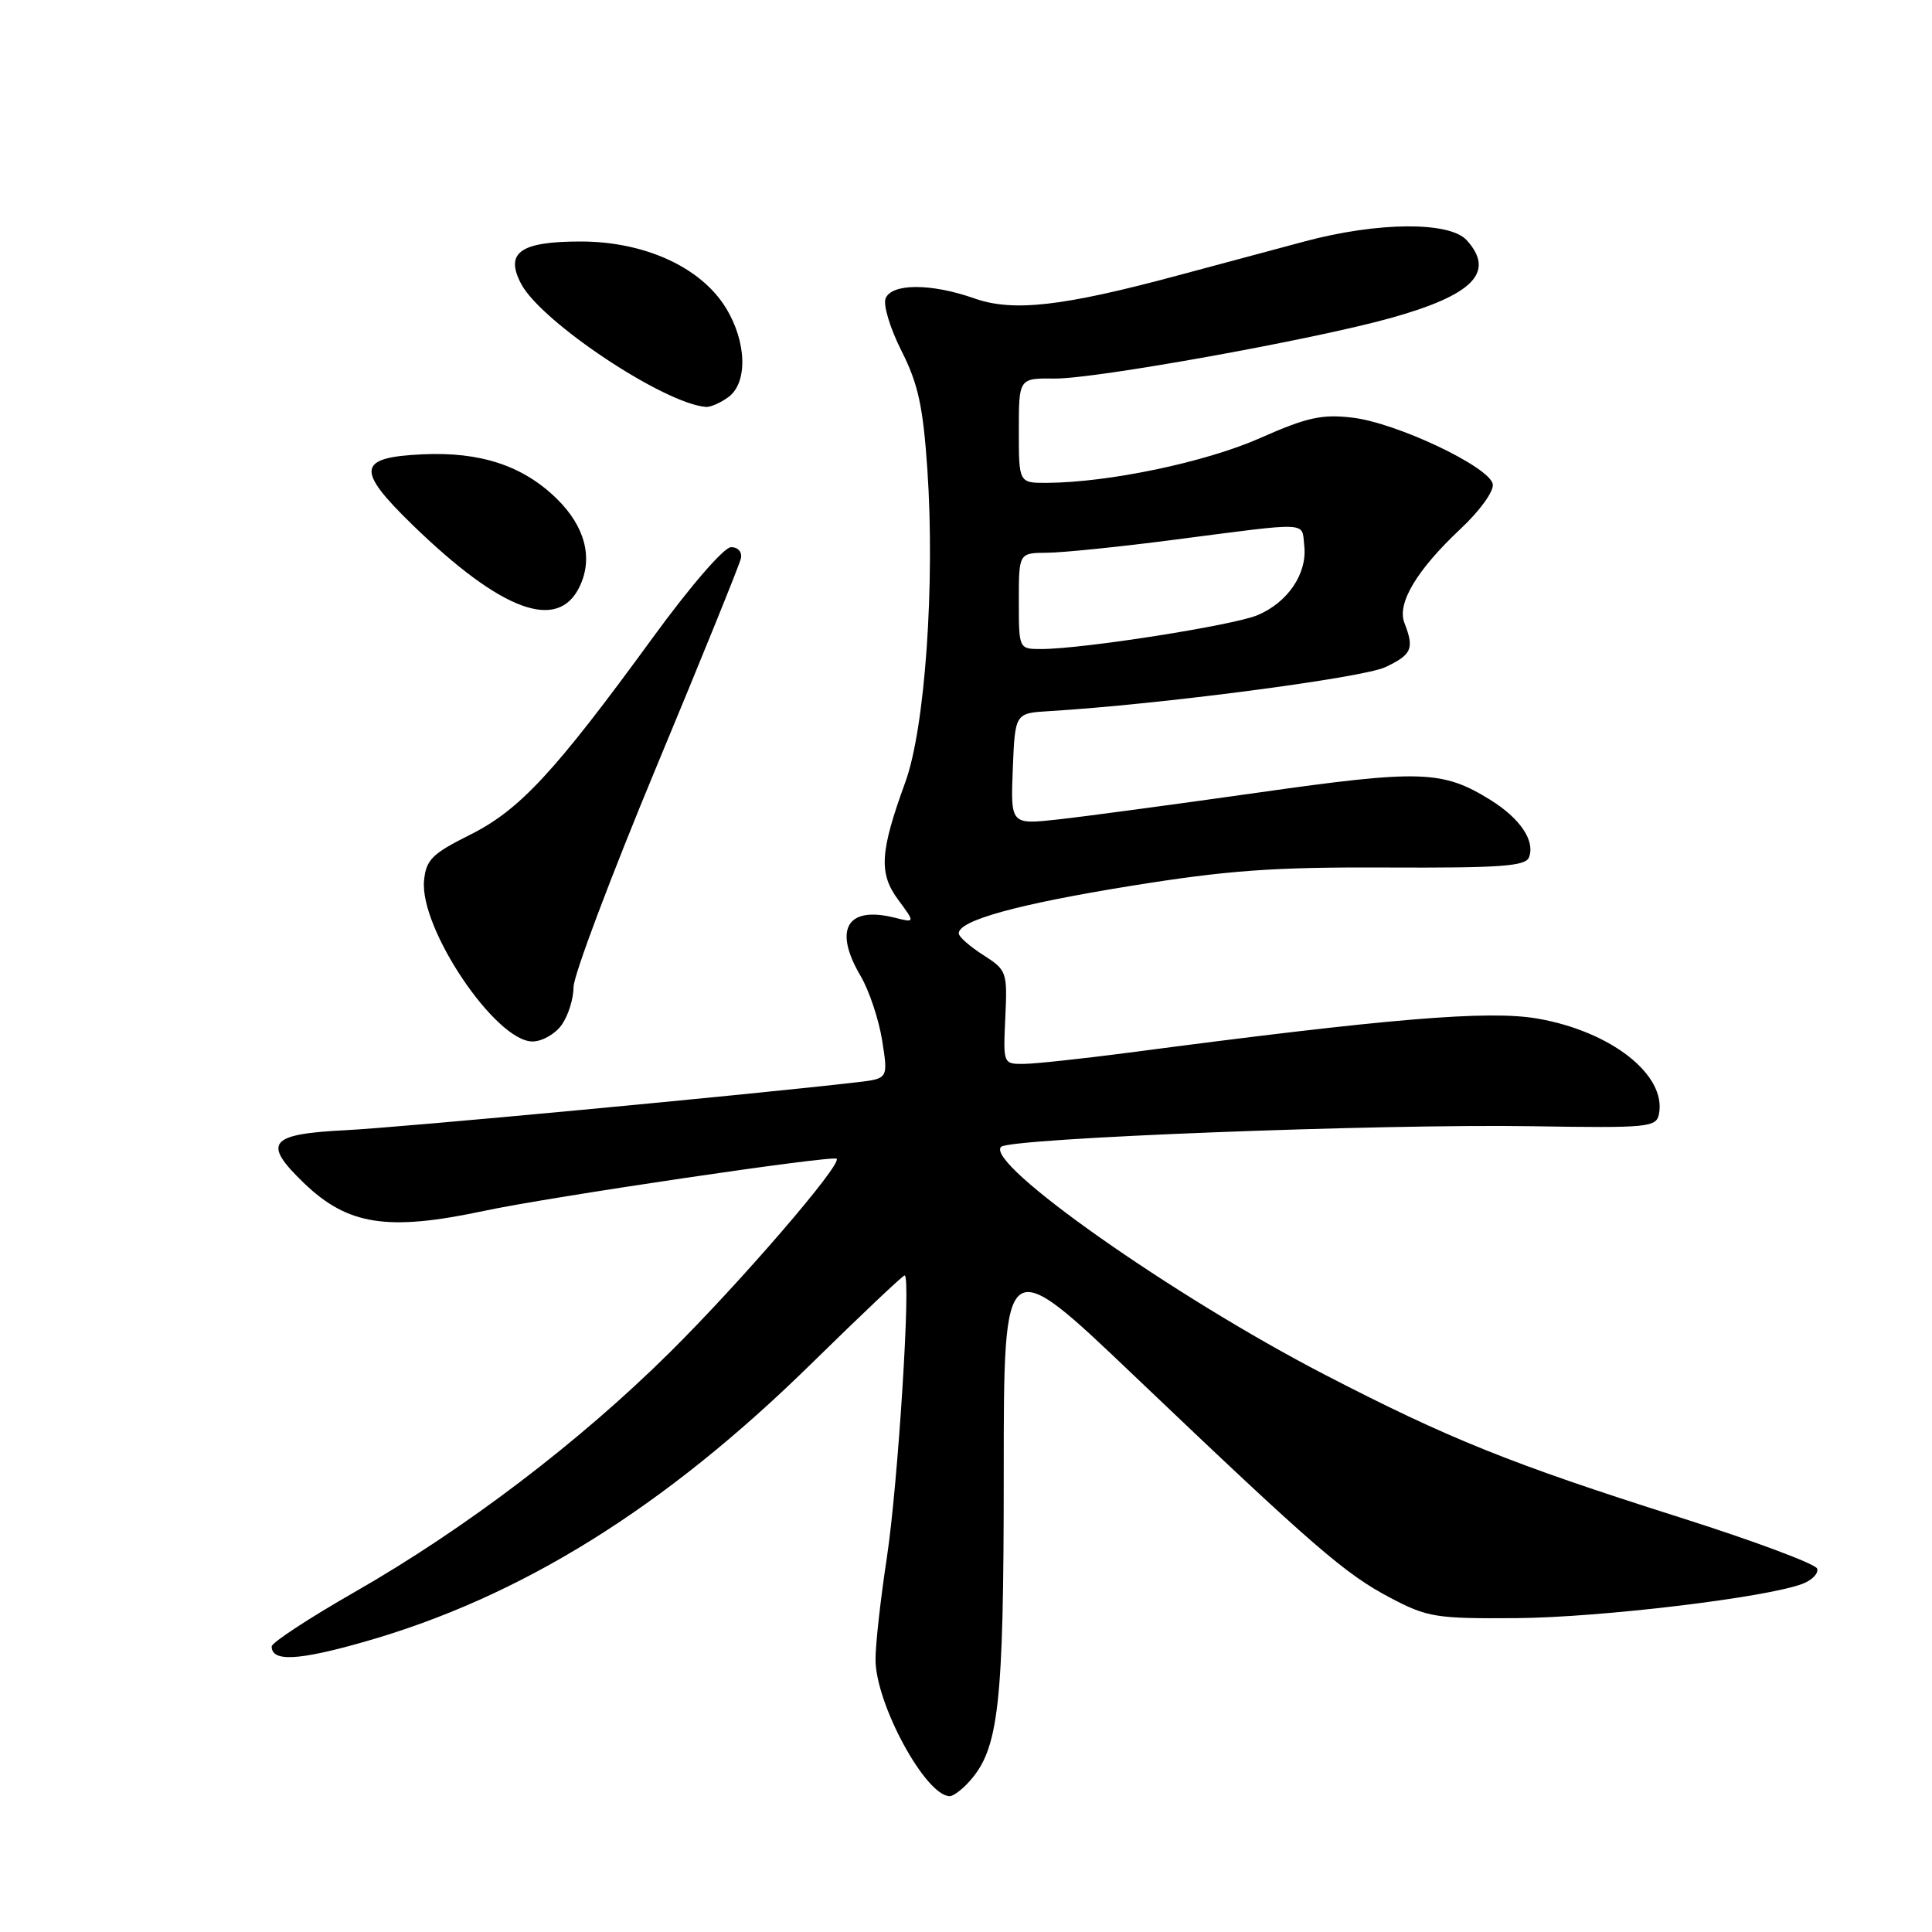 <?xml version="1.0" encoding="UTF-8" standalone="no"?>
<!DOCTYPE svg PUBLIC "-//W3C//DTD SVG 1.1//EN" "http://www.w3.org/Graphics/SVG/1.1/DTD/svg11.dtd" >
<svg xmlns="http://www.w3.org/2000/svg" xmlns:xlink="http://www.w3.org/1999/xlink" version="1.1" viewBox="0 0 256 256">
 <g >
 <path fill="currentColor"
d=" M 128.41 236.09 C 132.36 231.74 133.00 226.00 133.00 195.25 C 133.00 165.82 133.00 165.82 150.25 182.26 C 174.12 205.01 178.20 208.54 184.23 211.72 C 189.15 214.31 190.27 214.49 201.00 214.41 C 212.09 214.32 234.03 211.69 238.83 209.87 C 240.11 209.38 240.99 208.48 240.78 207.85 C 240.58 207.23 232.33 204.15 222.45 201.02 C 200.14 193.94 191.96 190.65 175.48 182.12 C 155.43 171.73 130.44 154.14 132.65 151.96 C 133.82 150.81 182.85 148.91 202.97 149.23 C 218.42 149.48 219.47 149.38 219.82 147.62 C 220.85 142.45 213.50 136.67 203.74 134.97 C 197.25 133.84 184.12 134.93 149.50 139.49 C 143.45 140.28 137.24 140.95 135.71 140.97 C 132.92 141.00 132.92 140.99 133.21 134.80 C 133.49 128.78 133.40 128.54 130.29 126.55 C 128.52 125.42 127.06 124.14 127.04 123.70 C 126.96 121.98 134.77 119.82 149.81 117.39 C 162.72 115.31 168.73 114.88 183.77 114.95 C 198.82 115.02 202.15 114.78 202.60 113.60 C 203.44 111.41 201.42 108.43 197.45 105.97 C 191.12 102.06 188.23 101.97 166.66 105.03 C 155.57 106.60 143.67 108.20 140.20 108.58 C 133.91 109.27 133.91 109.27 134.20 101.88 C 134.50 94.50 134.50 94.50 139.00 94.23 C 153.54 93.36 180.57 89.82 183.57 88.40 C 187.09 86.73 187.42 85.95 186.09 82.53 C 185.08 79.95 187.73 75.52 193.56 70.05 C 196.11 67.66 197.97 65.07 197.80 64.15 C 197.38 61.86 185.07 56.03 179.21 55.34 C 175.15 54.86 173.17 55.30 166.94 58.06 C 159.75 61.24 146.93 63.93 138.75 63.98 C 135.00 64.00 135.00 64.00 135.00 57.06 C 135.00 50.11 135.00 50.11 139.75 50.16 C 145.05 50.22 173.84 45.04 184.20 42.16 C 195.21 39.10 198.18 36.07 194.35 31.83 C 192.08 29.33 182.59 29.39 172.91 31.98 C 168.83 33.07 161.25 35.11 156.06 36.50 C 140.79 40.61 134.24 41.35 129.11 39.54 C 123.39 37.52 118.12 37.53 117.34 39.56 C 117.01 40.42 117.96 43.55 119.46 46.51 C 121.66 50.86 122.31 53.86 122.88 62.19 C 123.91 77.39 122.57 96.50 119.96 103.64 C 116.59 112.90 116.42 115.72 119.02 119.23 C 121.27 122.28 121.27 122.28 118.55 121.60 C 112.21 120.01 110.39 123.15 114.05 129.35 C 115.17 131.26 116.45 135.09 116.89 137.87 C 117.69 142.92 117.69 142.92 113.59 143.40 C 99.59 145.03 53.06 149.40 45.75 149.76 C 35.64 150.27 34.73 151.42 40.25 156.74 C 46.08 162.36 51.35 163.18 64.18 160.44 C 72.88 158.59 110.34 153.05 110.86 153.54 C 111.61 154.26 98.13 169.91 88.72 179.23 C 76.76 191.08 61.65 202.57 46.98 210.96 C 40.94 214.42 36.00 217.66 36.00 218.16 C 36.00 220.22 39.47 220.05 48.23 217.56 C 68.95 211.67 88.01 199.82 107.45 180.75 C 114.04 174.29 119.62 169.00 119.87 169.00 C 120.74 169.00 118.99 196.67 117.51 206.41 C 116.68 211.86 116.00 217.94 116.01 219.91 C 116.03 225.79 122.66 238.00 125.85 238.00 C 126.31 238.00 127.47 237.14 128.41 236.09 Z  M 74.44 135.78 C 75.30 134.56 76.00 132.31 76.00 130.78 C 76.00 129.25 80.92 116.19 86.92 101.75 C 92.93 87.31 97.99 74.83 98.17 74.00 C 98.36 73.15 97.80 72.50 96.87 72.50 C 95.94 72.50 91.48 77.65 86.49 84.50 C 73.47 102.36 68.85 107.34 62.25 110.63 C 57.26 113.12 56.46 113.92 56.19 116.67 C 55.58 123.02 65.66 138.00 70.56 138.00 C 71.84 138.00 73.59 137.00 74.44 135.78 Z  M 76.81 77.71 C 78.62 73.93 77.52 69.75 73.76 66.07 C 69.29 61.70 63.65 59.84 55.98 60.20 C 47.33 60.60 47.11 62.21 54.68 69.57 C 66.47 81.01 73.93 83.76 76.81 77.71 Z  M 96.51 52.62 C 99.11 50.72 98.95 45.27 96.16 40.76 C 92.84 35.39 85.40 32.00 76.93 32.00 C 68.90 32.00 66.85 33.48 69.08 37.66 C 71.80 42.72 88.02 53.51 93.56 53.92 C 94.14 53.96 95.47 53.38 96.51 52.62 Z  M 135.00 79.64 C 135.00 73.27 135.00 73.27 138.75 73.24 C 140.81 73.23 148.35 72.46 155.50 71.53 C 173.89 69.15 172.45 69.08 172.82 72.31 C 173.24 75.99 170.65 79.83 166.61 81.52 C 163.34 82.88 143.43 86.00 137.97 86.00 C 135.00 86.00 135.00 86.00 135.00 79.64 Z "/>
</g>
</svg>